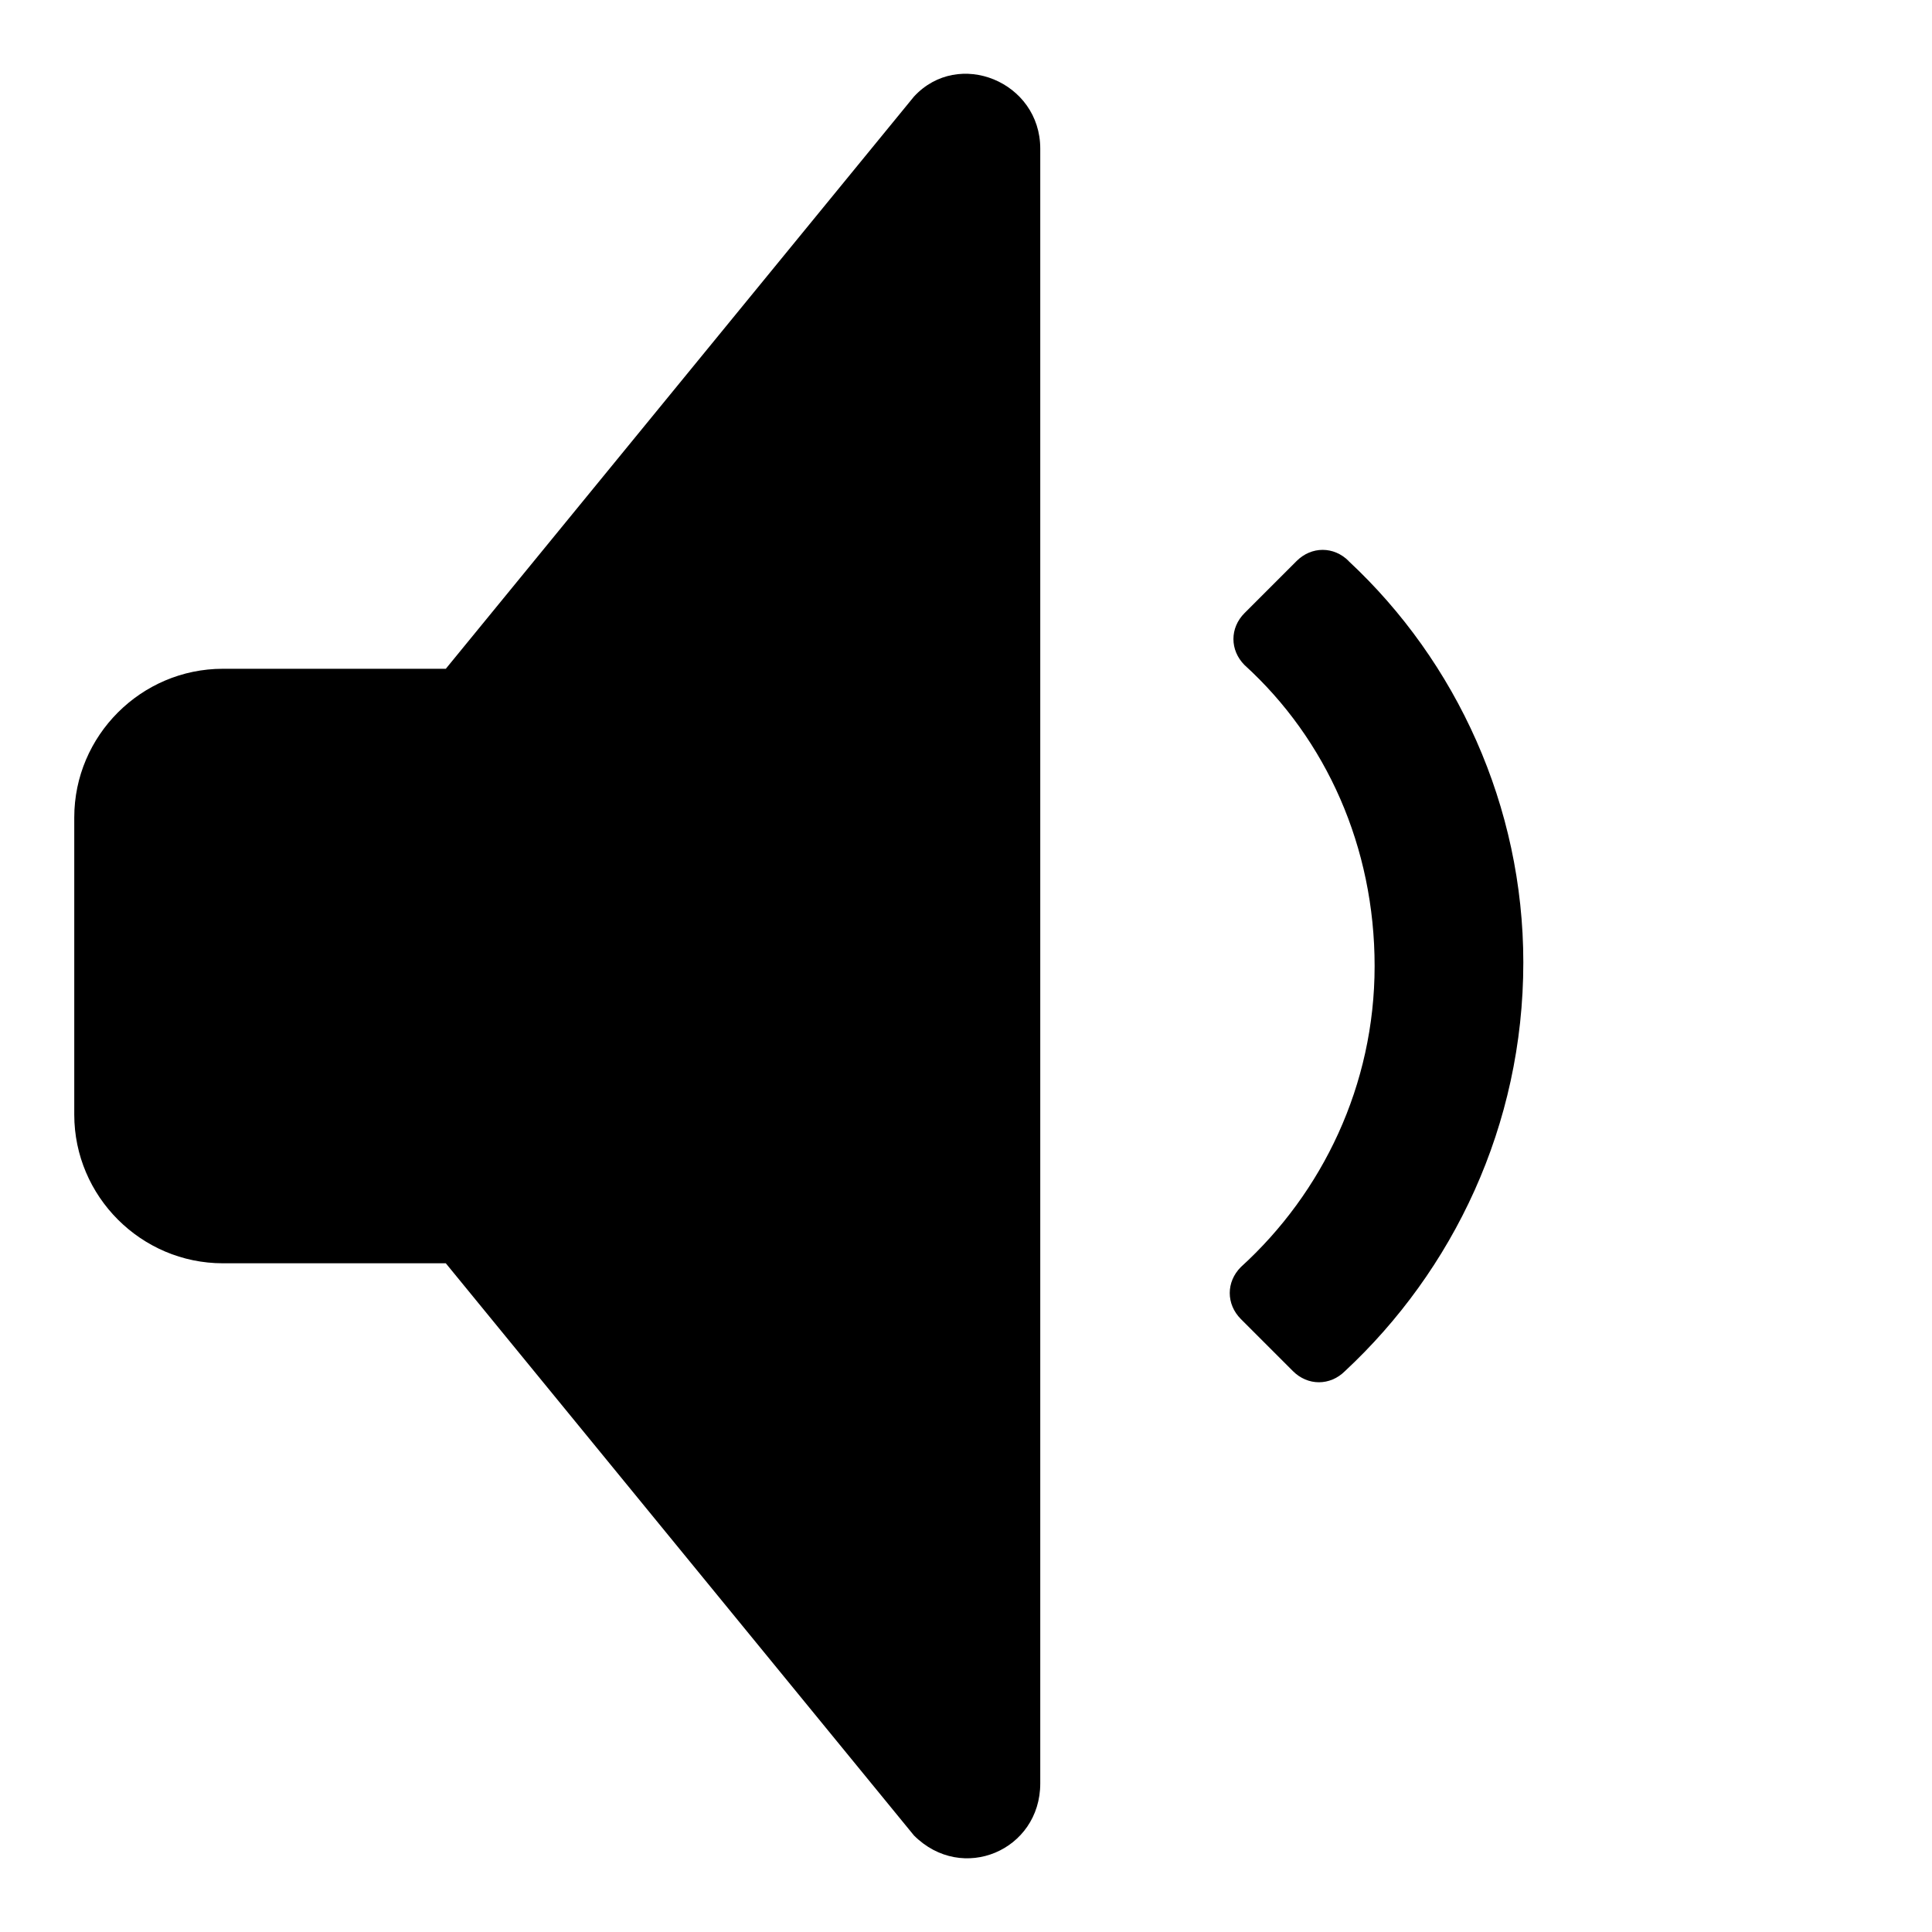 <!-- Generated by IcoMoon.io -->
<svg version="1.1" xmlns="http://www.w3.org/2000/svg" width="32" height="32" viewBox="0 0 32 32">
<title>volume-low</title>
<path d="M15.138 1.6l-7.754 9.477h-3.692c-1.354 0-2.462 1.108-2.462 2.462v4.923c0 1.354 1.108 2.462 2.462 2.462h3.692l7.754 9.477c0.8 0.8 2.092 0.246 2.092-0.862v-27.077c0-1.108-1.354-1.662-2.092-0.862zM22.338 9.292c-0.246-0.246-0.615-0.246-0.862 0l-0.862 0.862c-0.246 0.246-0.246 0.615 0 0.862 1.354 1.231 2.154 3.015 2.154 4.985s-0.862 3.754-2.215 4.985c-0.246 0.246-0.246 0.615 0 0.862l0.862 0.862c0.246 0.246 0.615 0.246 0.862 0 1.785-1.662 2.954-4.062 2.954-6.769 0-2.585-1.108-4.985-2.892-6.646z"></path>
</svg>
